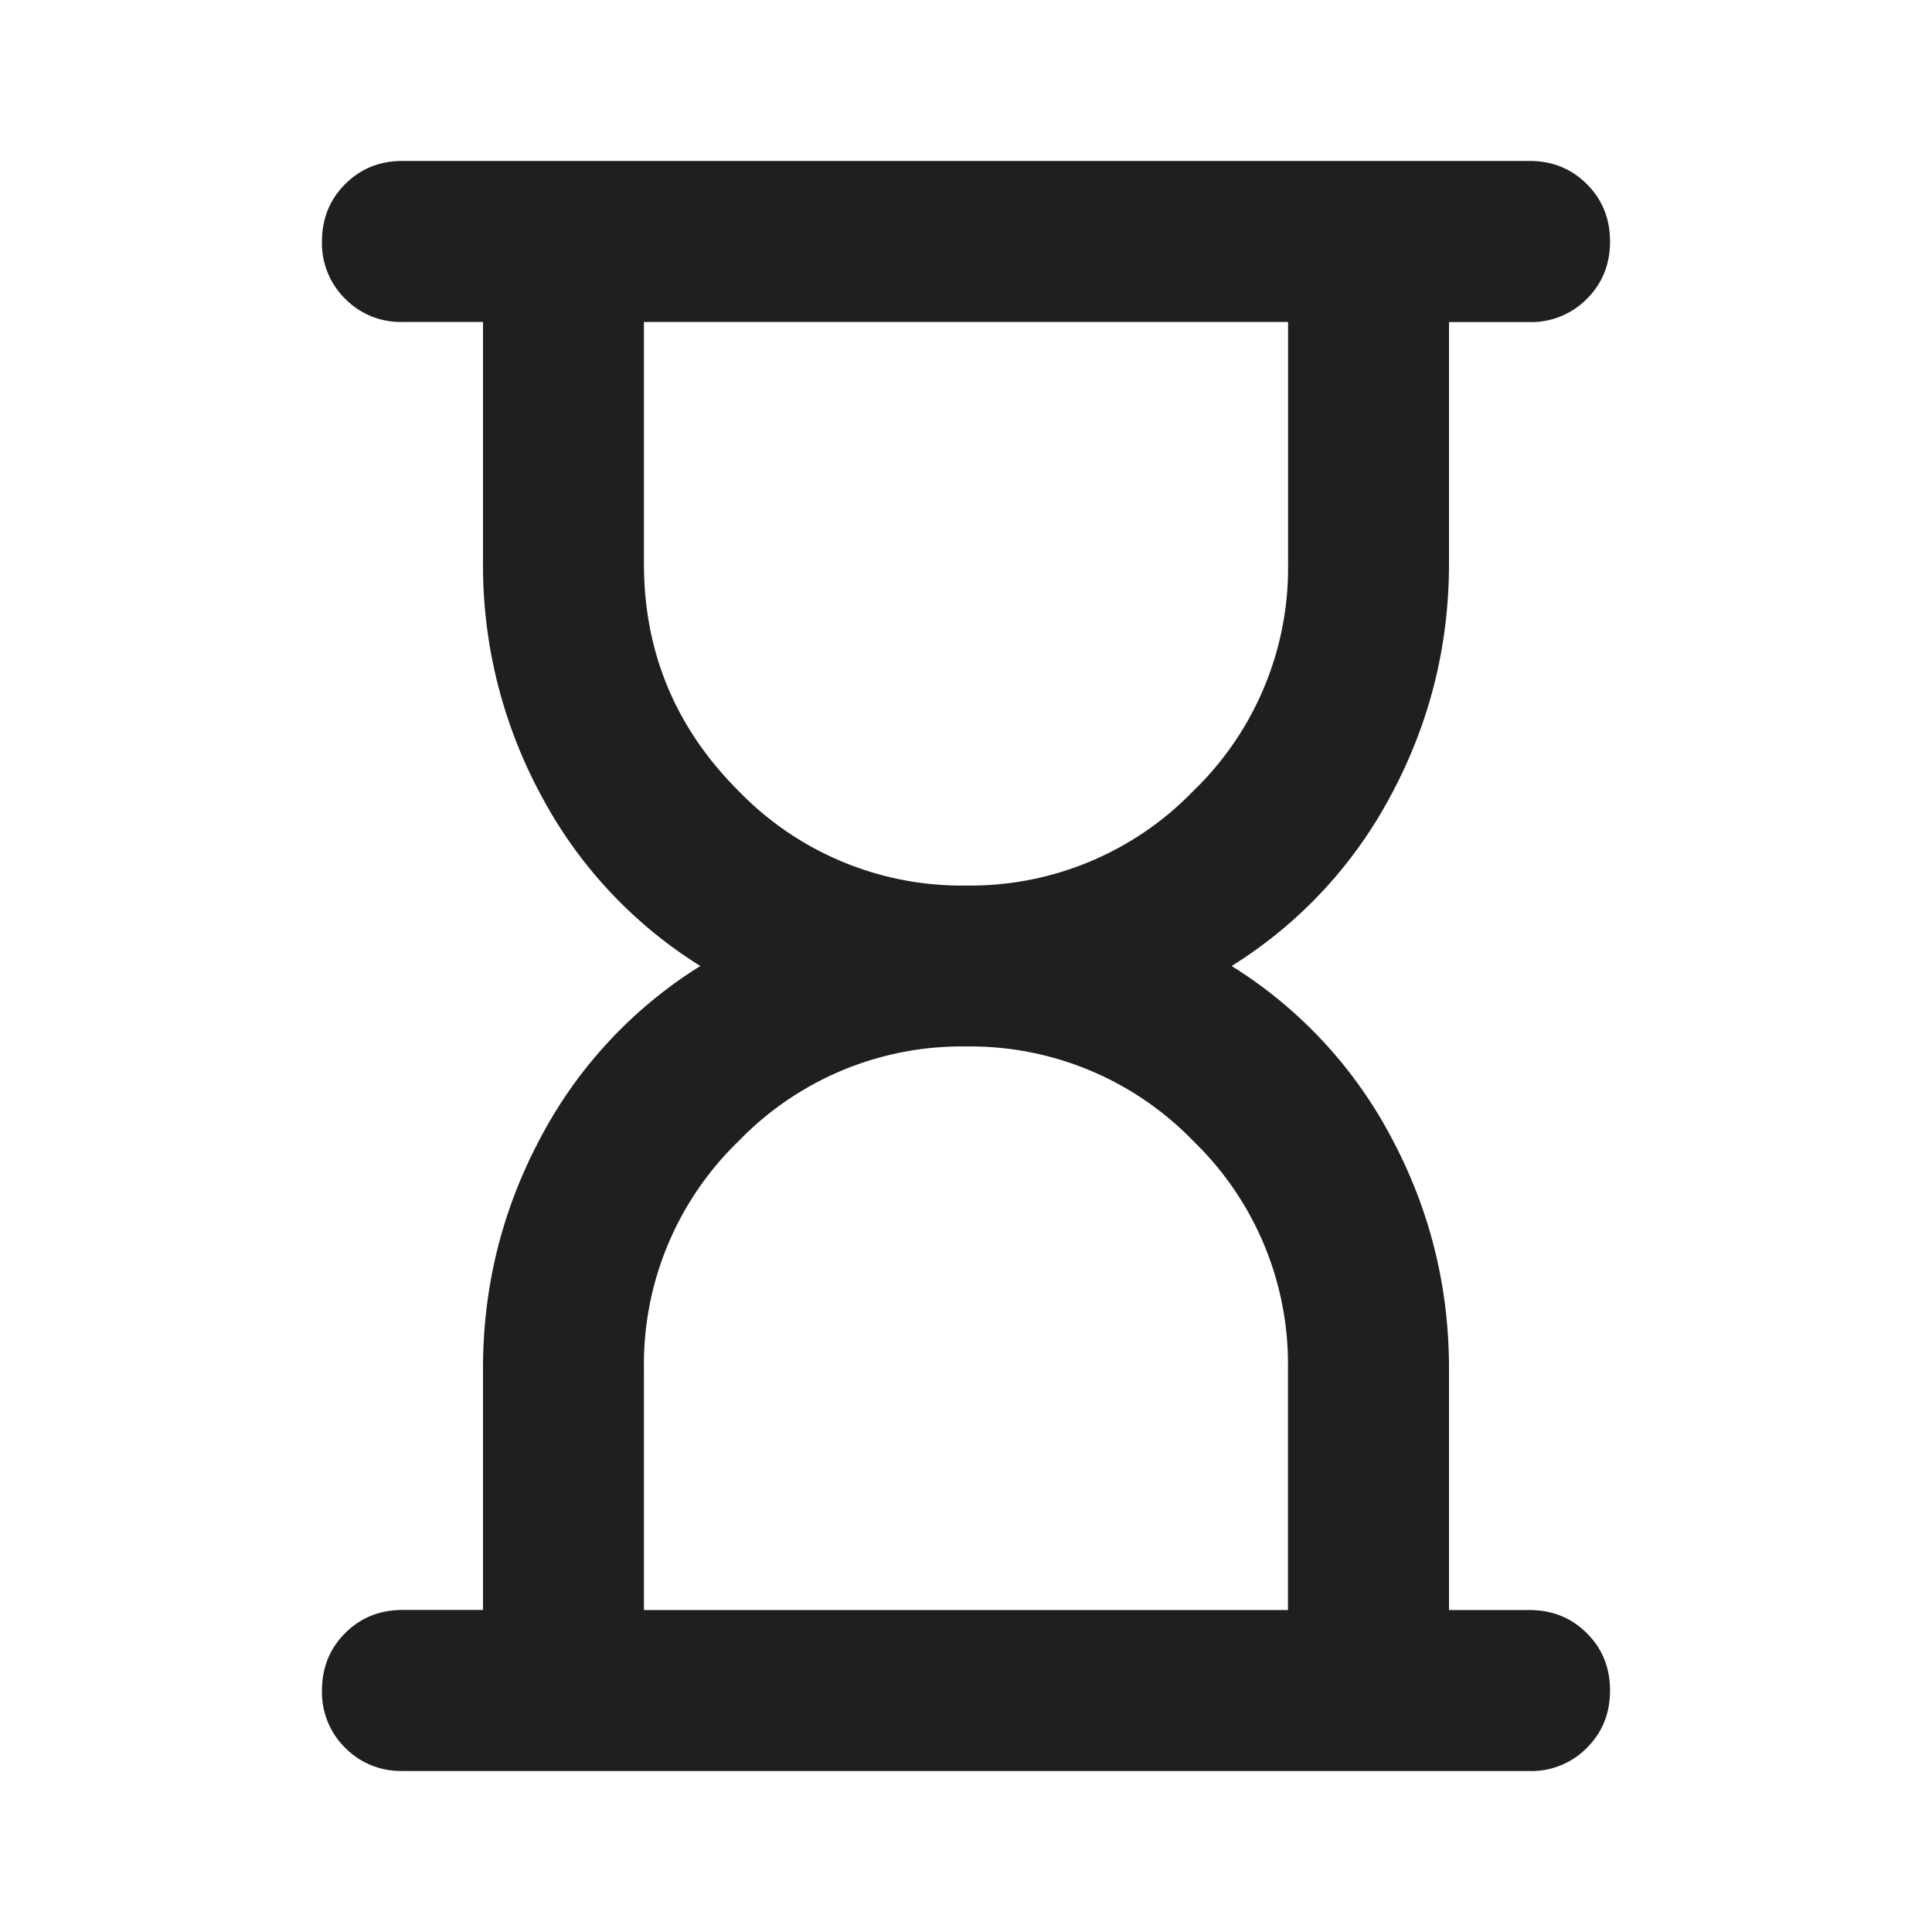 <svg xmlns="http://www.w3.org/2000/svg" width="20" height="20" fill="none" viewBox="0 0 20 20">
  <path fill="#201F1F" d="M6.667 16.667h6.666v-2.5a3.21 3.21 0 0 0-.979-2.354 3.21 3.21 0 0 0-2.354-.98 3.21 3.21 0 0 0-2.354.98 3.21 3.21 0 0 0-.98 2.354v2.5ZM10 9.167a3.21 3.21 0 0 0 2.354-.98 3.21 3.21 0 0 0 .98-2.354v-2.5H6.666v2.5c0 .917.326 1.702.979 2.354a3.21 3.21 0 0 0 2.354.98Zm-5.833 9.166a.806.806 0 0 1-.594-.24.806.806 0 0 1-.24-.593c0-.236.08-.434.24-.594.16-.16.358-.24.594-.24H5v-2.5c0-.847.198-1.642.594-2.385A4.644 4.644 0 0 1 7.25 10a4.644 4.644 0 0 1-1.656-1.781A4.998 4.998 0 0 1 5 5.833v-2.5h-.833a.806.806 0 0 1-.594-.24.806.806 0 0 1-.24-.593c0-.236.08-.434.24-.594.16-.16.358-.24.594-.24h11.666c.236 0 .434.08.594.24.16.16.24.358.24.594s-.08.434-.24.594a.806.806 0 0 1-.594.24H15v2.5c0 .847-.198 1.642-.594 2.385A4.644 4.644 0 0 1 12.75 10a4.644 4.644 0 0 1 1.656 1.781c.396.743.594 1.538.594 2.386v2.5h.833c.236 0 .434.08.594.24.16.159.24.357.24.593s-.08.434-.24.594a.807.807 0 0 1-.594.24H4.167Z"/>
</svg>

